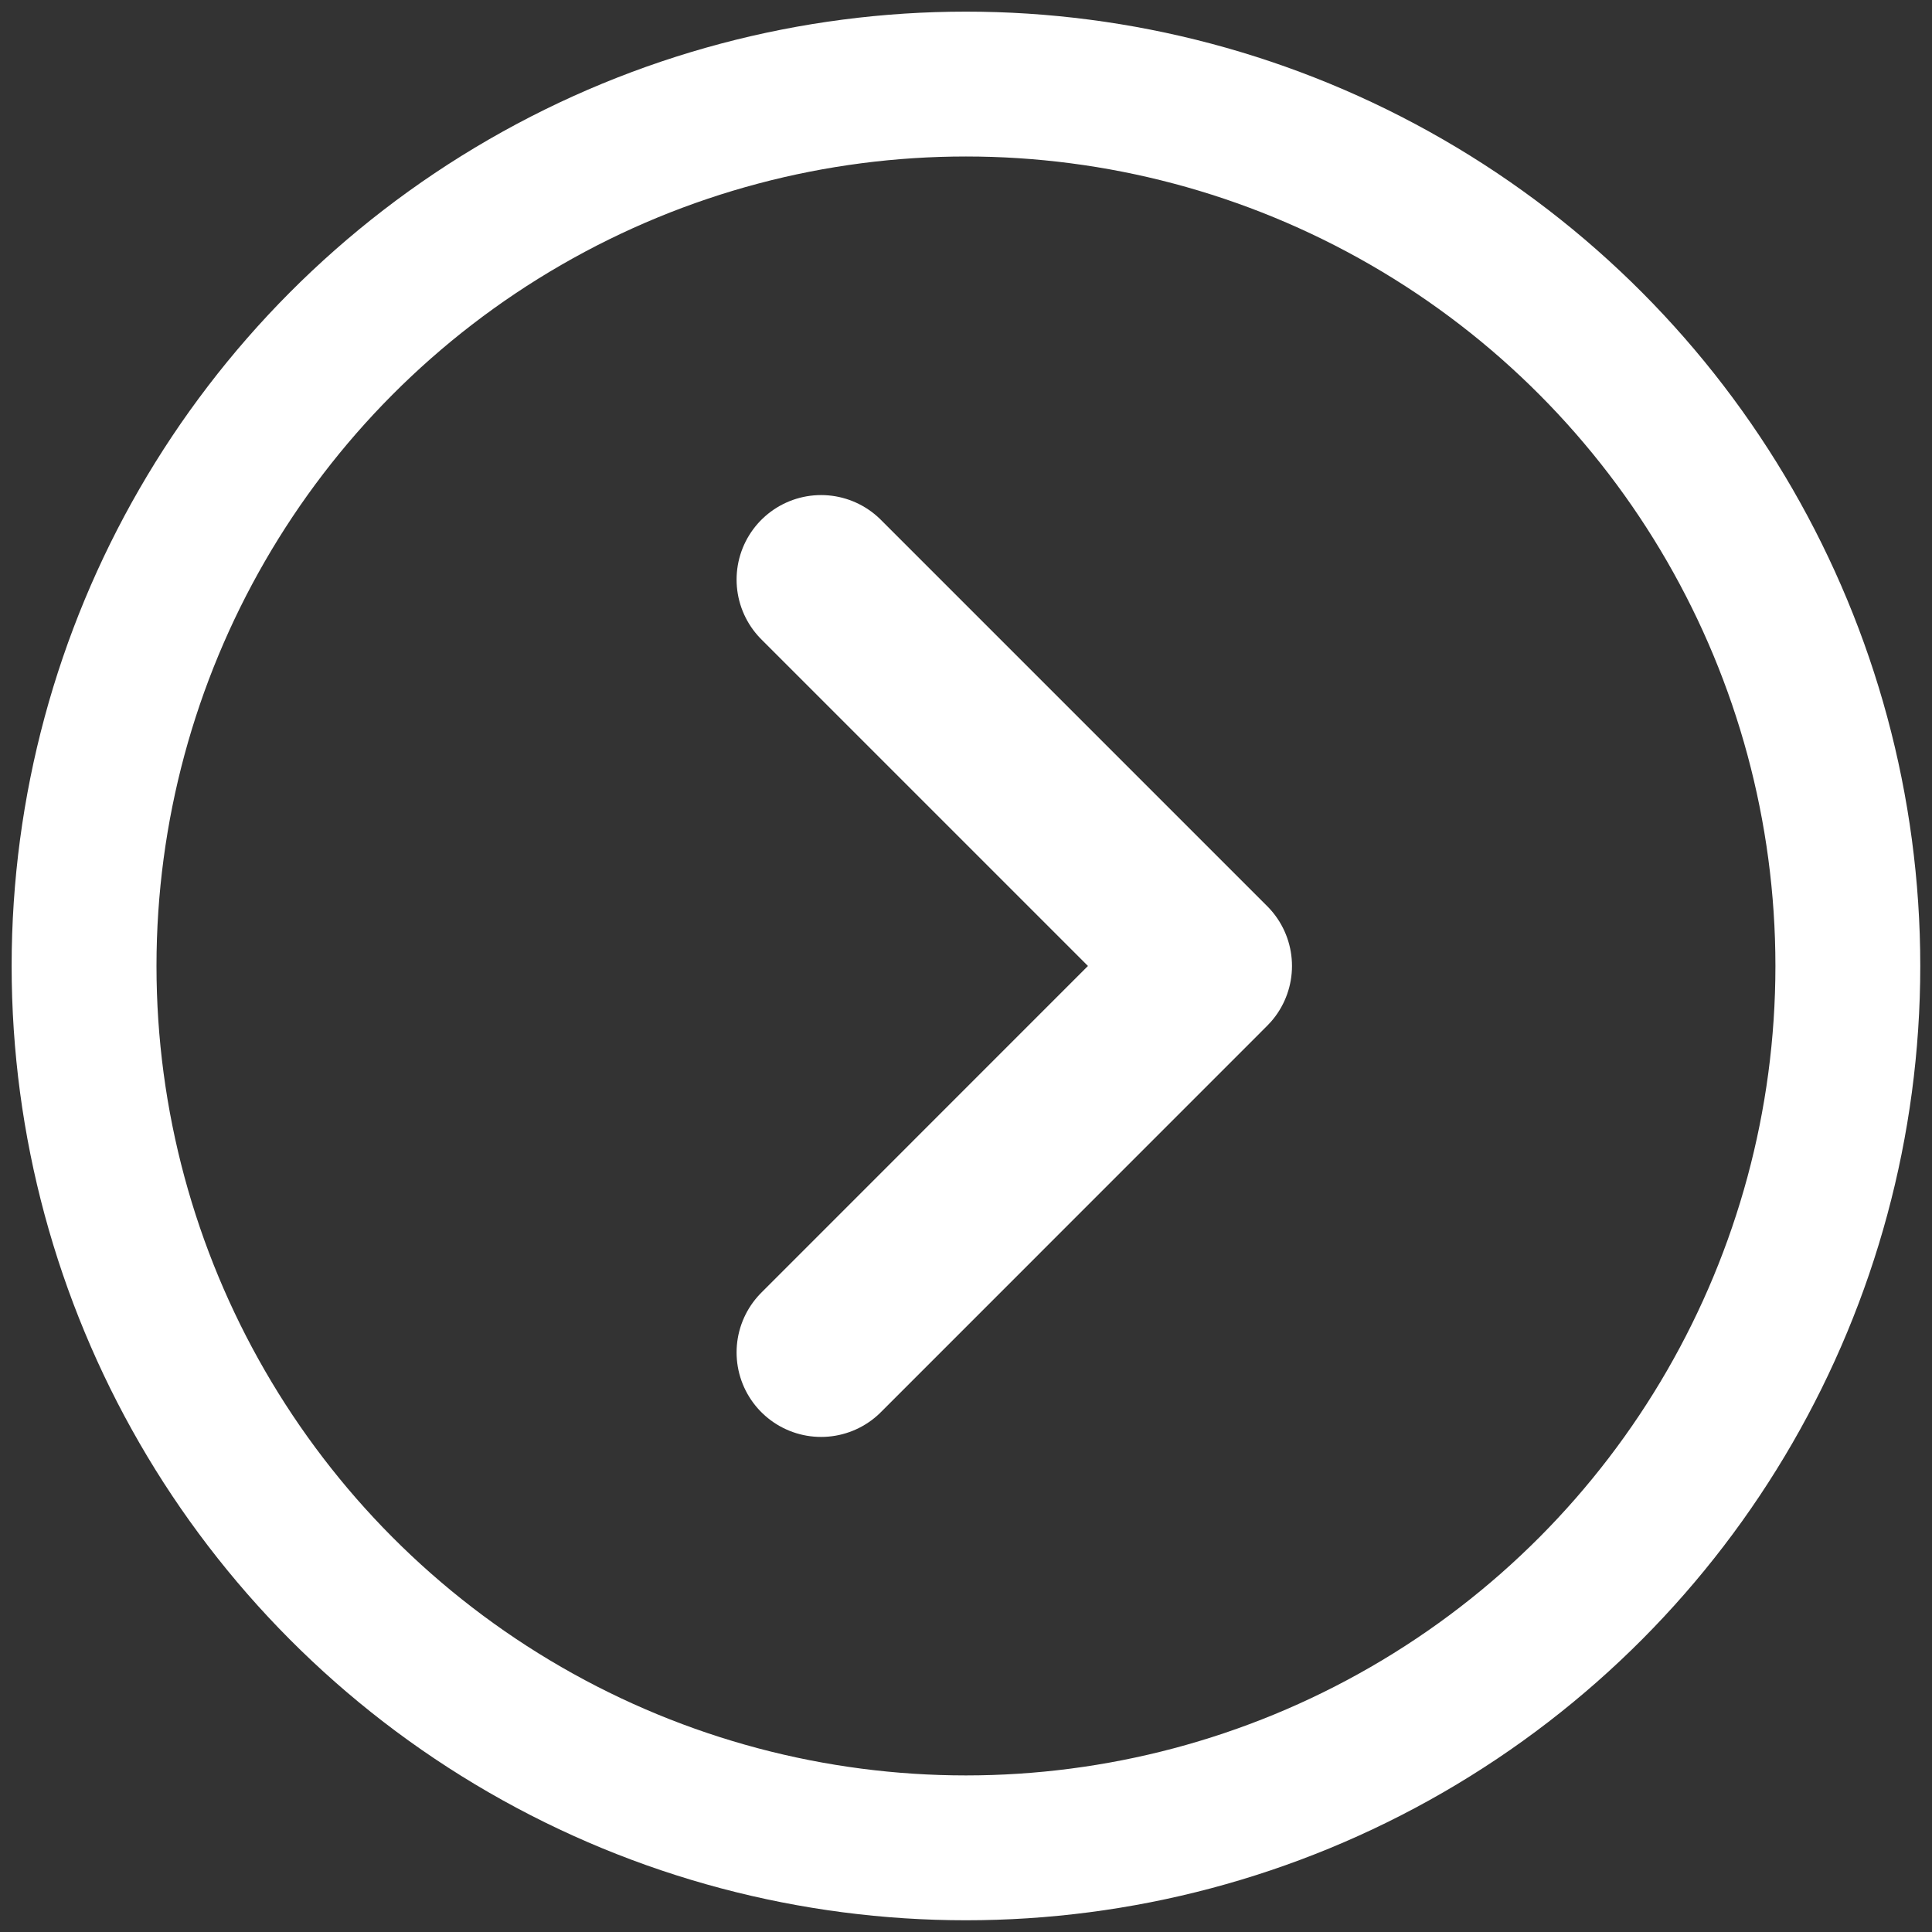 <?xml version="1.0" encoding="UTF-8" standalone="no"?>
<!-- Created with Inkscape (http://www.inkscape.org/) -->

<svg
   xmlns:dc="http://purl.org/dc/elements/1.1/"
   xmlns:cc="http://creativecommons.org/ns#"
   xmlns:rdf="http://www.w3.org/1999/02/22-rdf-syntax-ns#"
   xmlns:svg="http://www.w3.org/2000/svg"
   xmlns="http://www.w3.org/2000/svg"
   xmlns:sodipodi="http://sodipodi.sourceforge.net/DTD/sodipodi-0.dtd"
   xmlns:inkscape="http://www.inkscape.org/namespaces/inkscape"
   width="80"
   height="80"
   viewBox="0 0 21.167 21.167"
   version="1.1"
   id="svg1007"
   inkscape:version="0.92+devel (unknown)"
   sodipodi:docname="chevron-right-round.svg">
  <rect x="0" y="0" width="21.167" height="21.167" fill="#333333" stroke="none"/>
  <defs
     id="defs1001" />
  <sodipodi:namedview
     id="base"
     pagecolor="#ffffff"
     bordercolor="#666666"
     borderopacity="1.0"
     inkscape:pageopacity="0.0"
     inkscape:pageshadow="2"
     inkscape:zoom="15.839192"
     inkscape:cx="32.698748"
     inkscape:cy="38.705213"
     inkscape:document-units="px"
     inkscape:current-layer="layer1"
     inkscape:document-rotation="0"
     showgrid="false"
     inkscape:pagecheckerboard="true"
     units="px"
     showguides="true"
     inkscape:guide-bbox="true"
     inkscape:snap-global="true"
     inkscape:window-width="3742"
     inkscape:window-height="2099"
     inkscape:window-x="98"
     inkscape:window-y="0"
     inkscape:window-maximized="1"
     inkscape:snap-bbox="true"
     inkscape:snap-bbox-midpoints="true"
     inkscape:snap-bbox-edge-midpoints="false"
     inkscape:snap-nodes="true" />
  <g
     inkscape:label="Layer 1"
     inkscape:groupmode="layer"
     id="layer1">
    <ellipse
       style="fill:none;stroke:#ffffff;stroke-width:1.587;stroke-linecap:round;stroke-miterlimit:4;stroke-dasharray:none;stroke-dashoffset:4.8"
       id="path3871-2"
       cx="10.583"
       cy="10.583"
       rx="9.662"
       ry="9.662" />
    <path
       style="fill:none;stroke:#ffffff;stroke-width:1.852;stroke-linecap:round;stroke-linejoin:round;stroke-miterlimit:4;stroke-dasharray:none;stroke-opacity:1"
       d="M 8.996,6.35 13.229,10.583 8.996,14.817"
       id="path4046"
       inkscape:connector-curvature="0"
       sodipodi:nodetypes="ccc" />
  </g>
</svg>
